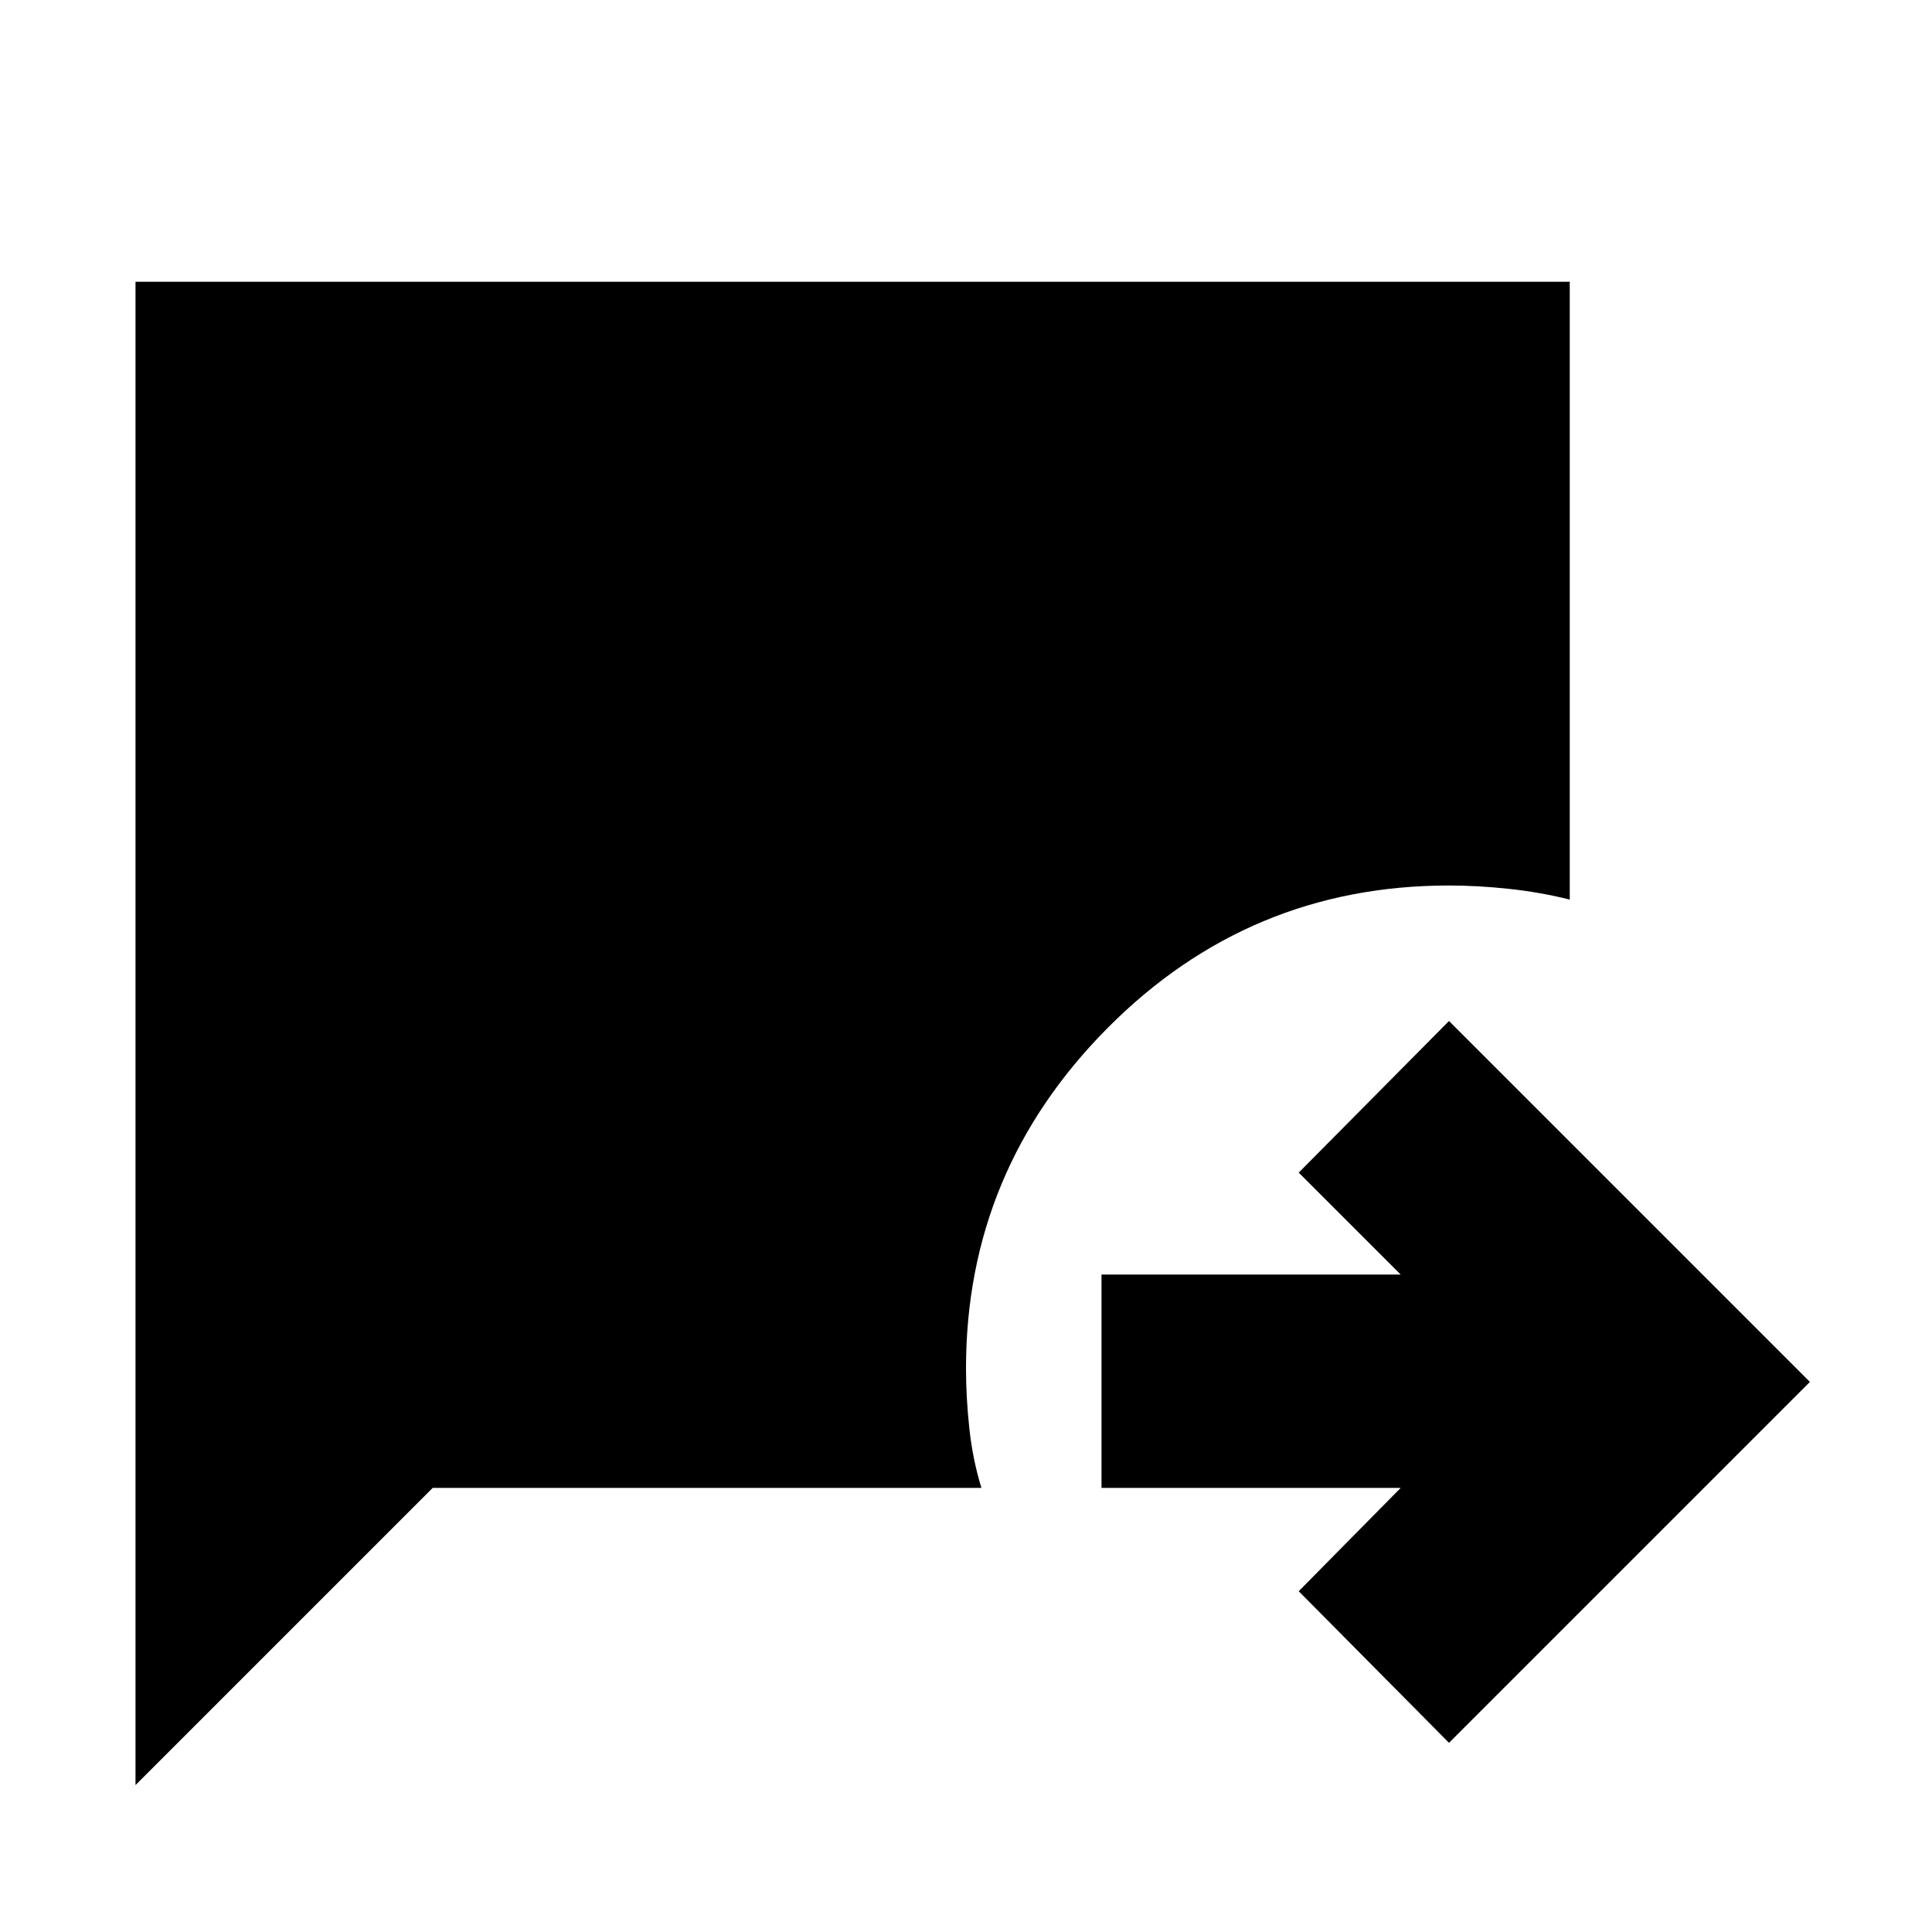 <svg xmlns="http://www.w3.org/2000/svg" height="40" viewBox="0 -960 960 960" width="40"><path d="m720-94-74.67-75.33L696-220.67H547.33v-106H696l-50.67-50.66L720-452.67l179.33 179.34L720-94ZM67.33-73v-747H780v307q-14.67-3.67-30.17-5.33Q734.33-520 720-520q-99.33 0-169.67 70.83Q480-378.33 480-280q0 14.33 1.67 29.83 1.66 15.5 6 29.5H215L67.33-73Z"/></svg>